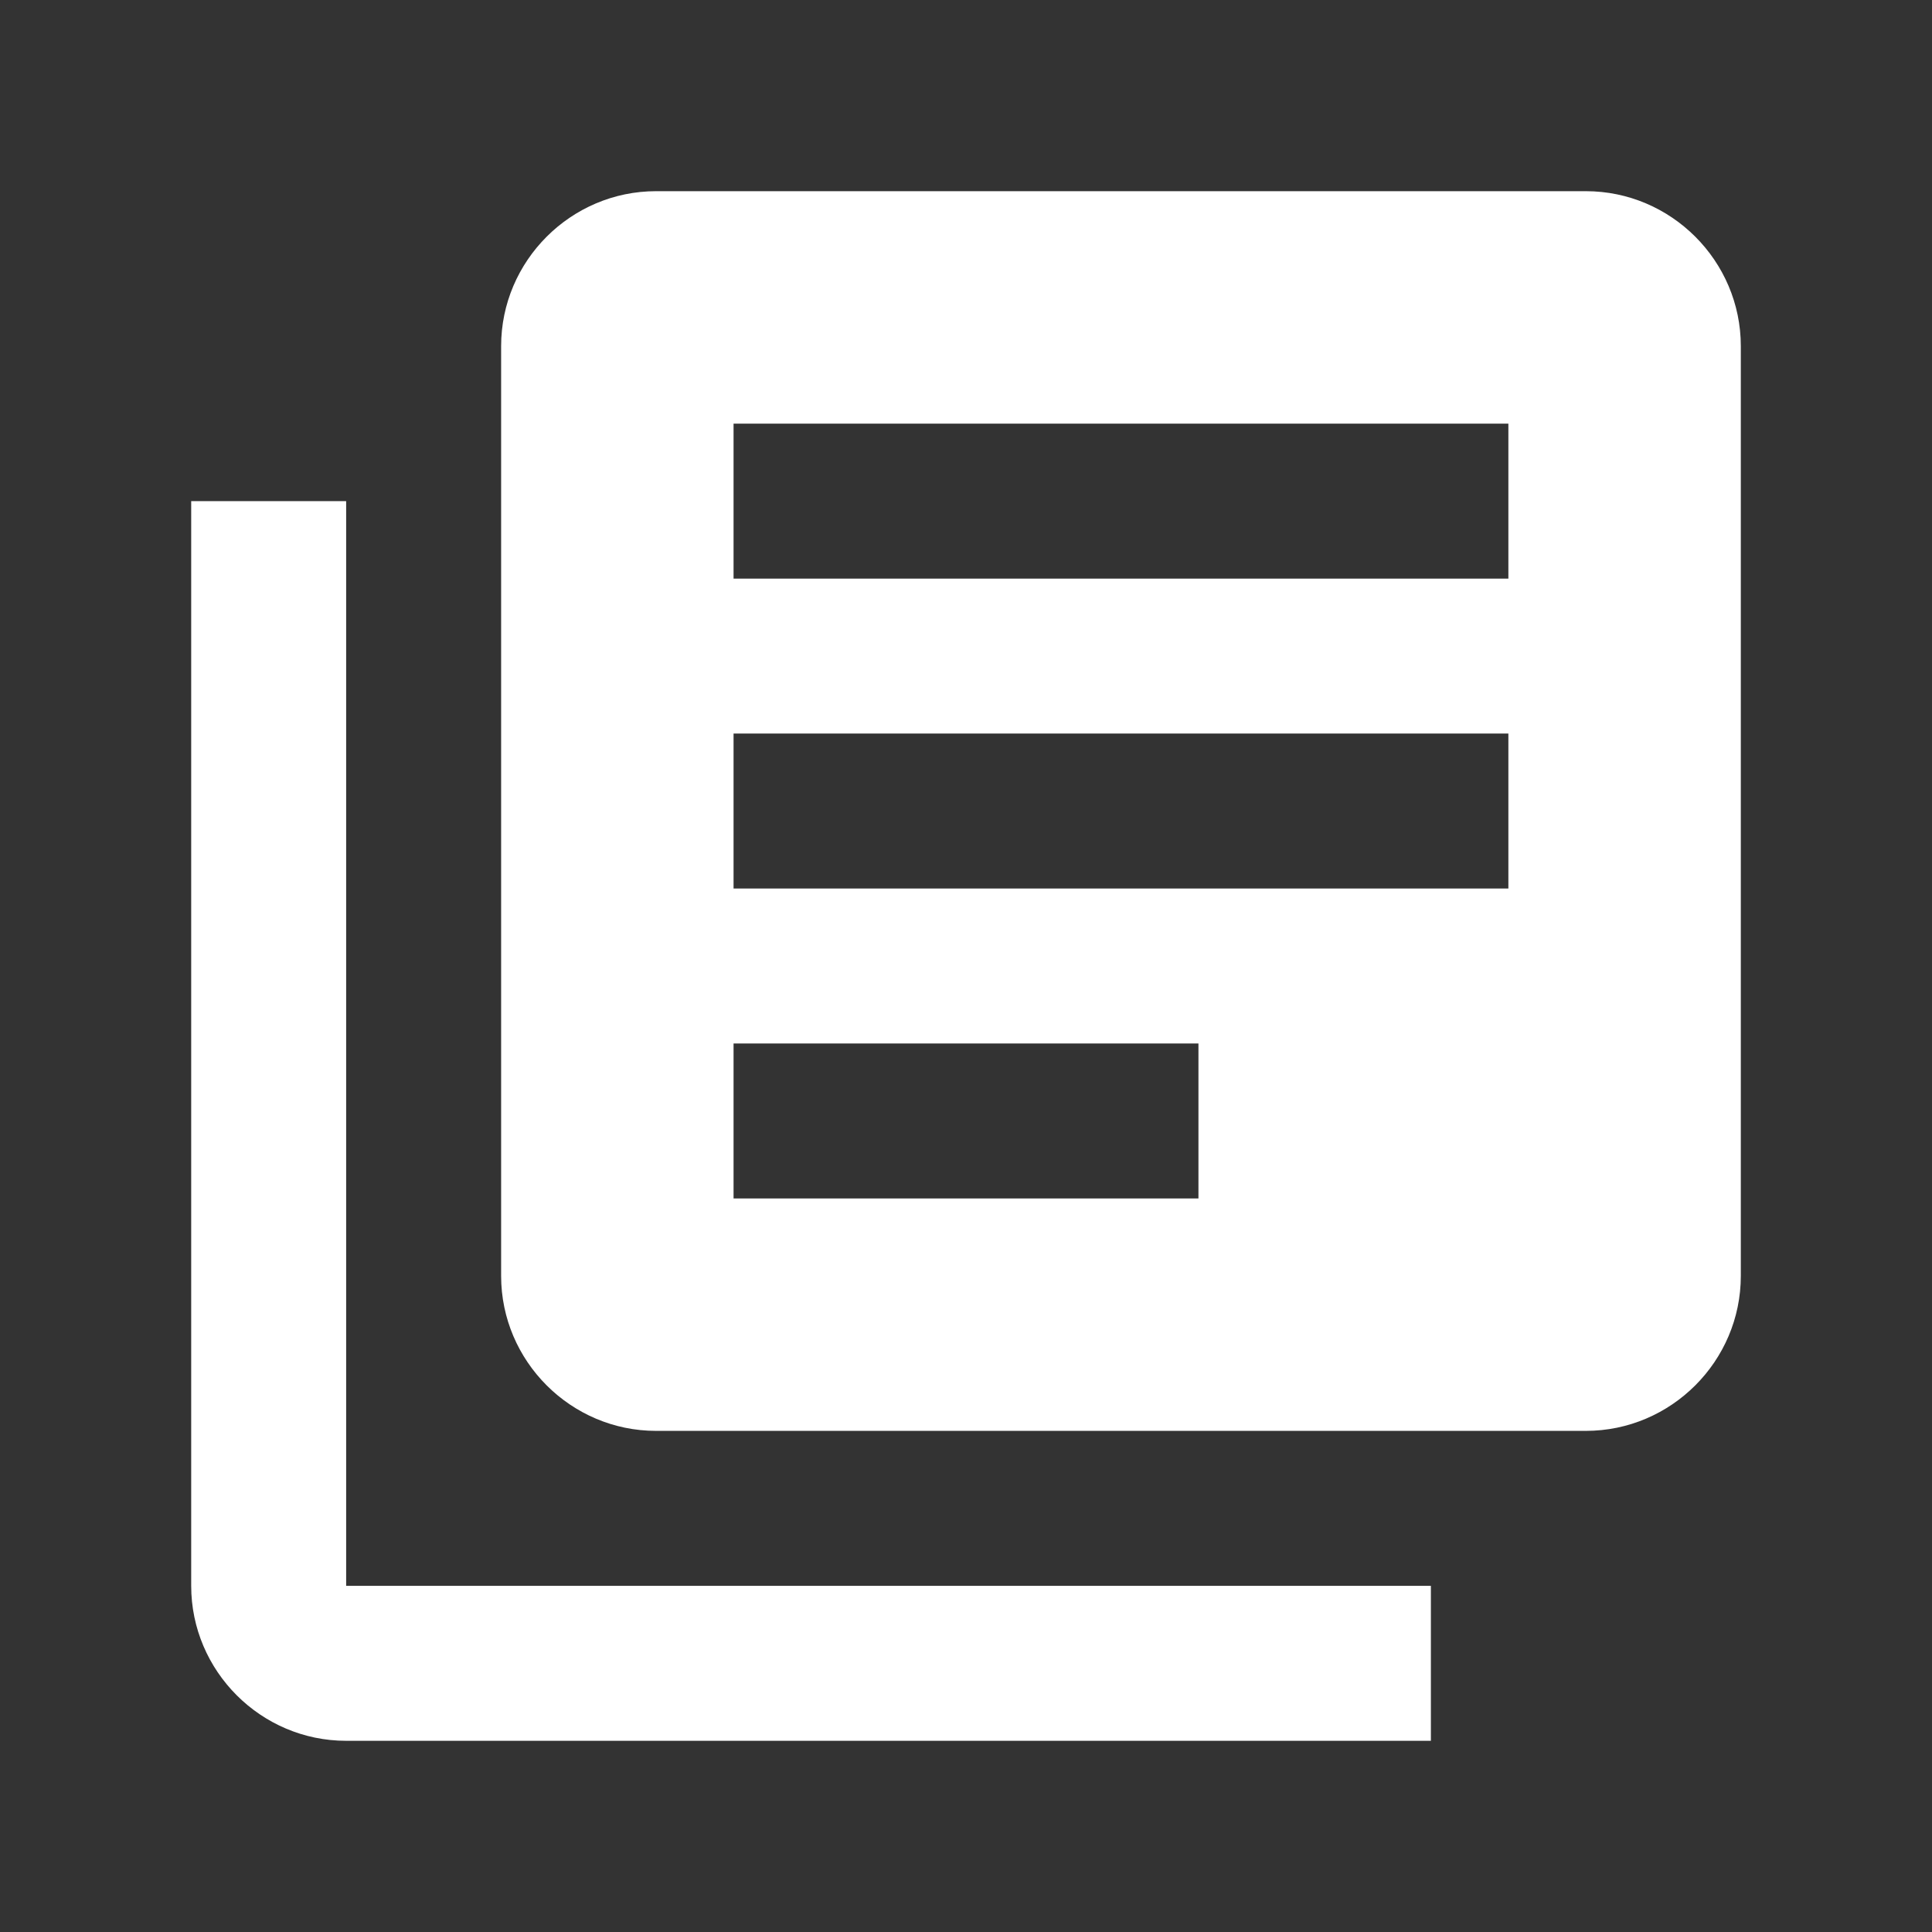 <svg height="256" viewBox="0 0 256 256" width="256" xmlns="http://www.w3.org/2000/svg"><rect x="0" y="0" width="256" height="256" fill="#333333" stroke="none"/><path d="m0 32h224v224h-224z" fill="none"/><path d="m45.867 66.4h-20.533v143.733c0 11.293 9.24 20.533 20.533 20.533h143.733v-20.533h-143.733zm164.267-41.067h-123.2c-11.293 0-20.533 9.24-20.533 20.533v123.2c0 11.293 9.24 20.533 20.533 20.533h123.2c11.293 0 20.533-9.24 20.533-20.533v-123.2c0-11.293-9.24-20.533-20.533-20.533zm-10.267 92.4h-102.667v-20.533h102.667zm-41.067 41.067h-61.6v-20.533h61.6zm41.067-82.133h-102.667v-20.533h102.667z" fill="#fff"/></svg>
